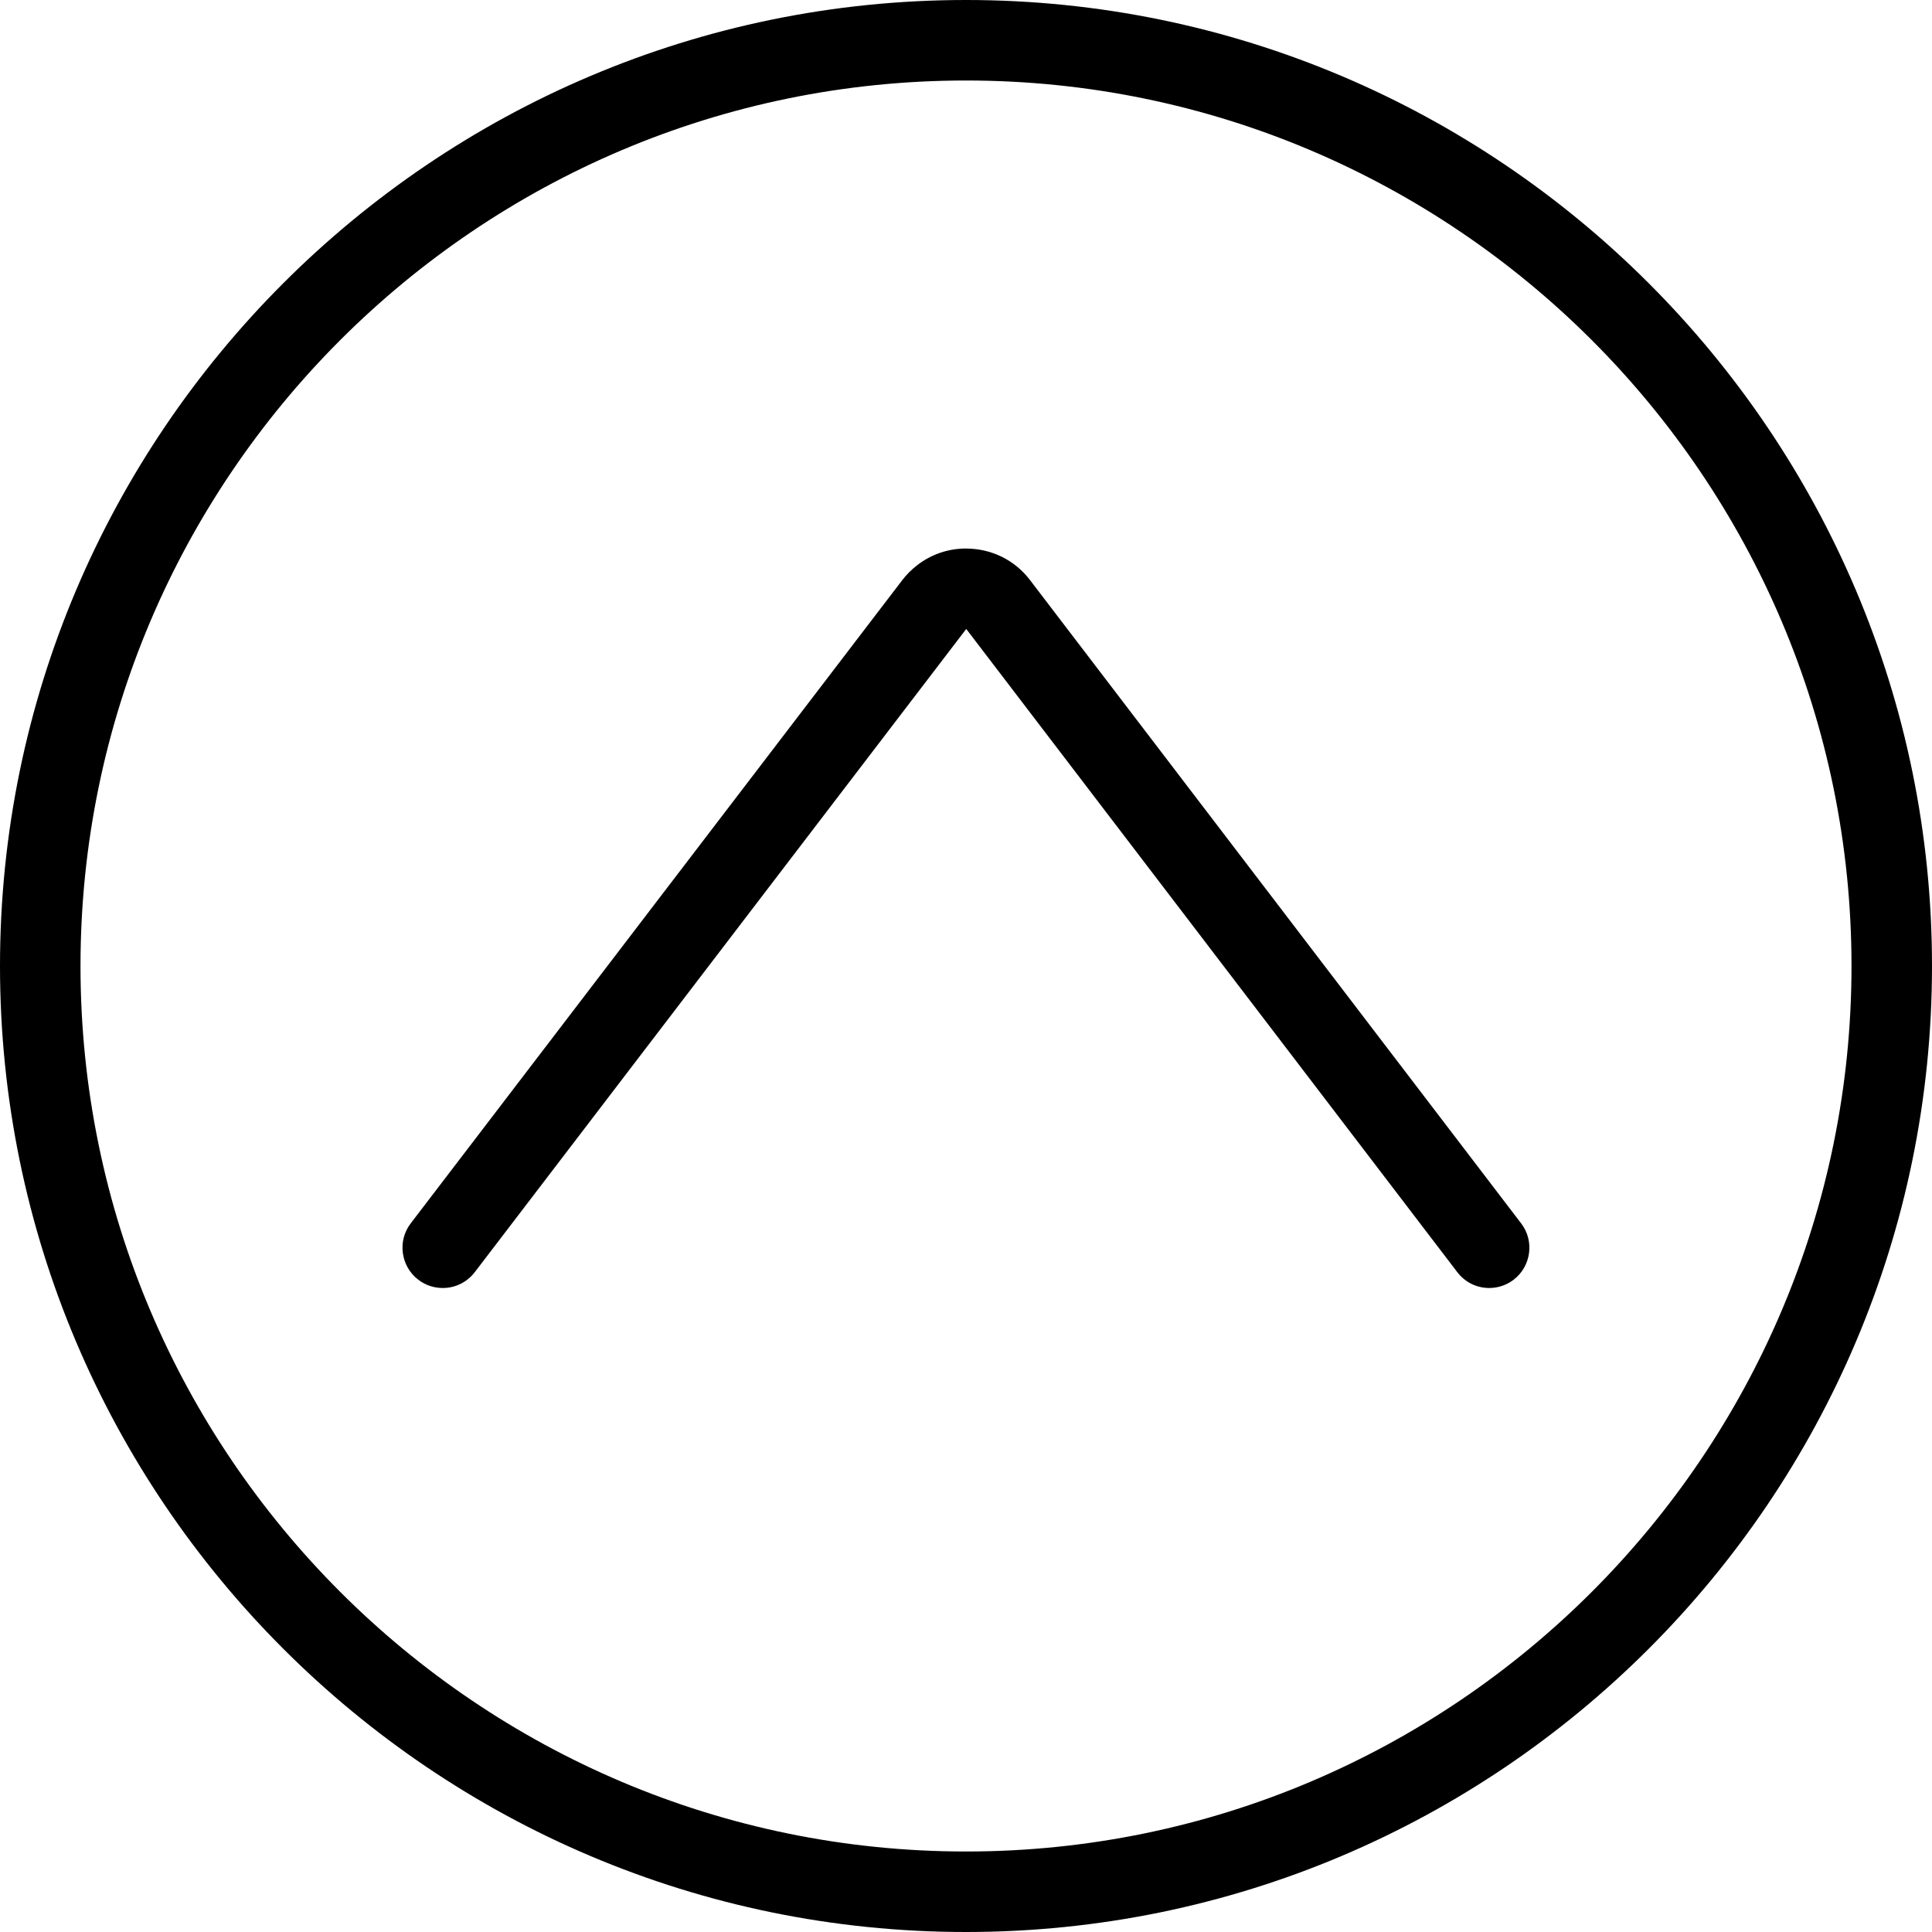 <?xml version="1.0" encoding="utf-8"?>
<!-- Generator: Adobe Illustrator 22.1.0, SVG Export Plug-In . SVG Version: 6.00 Build 0)  -->
<svg version="1.1" id="Light" xmlns="http://www.w3.org/2000/svg" xmlns:xlink="http://www.w3.org/1999/xlink" x="0px" y="0px"
	 viewBox="0 0 24 24" style="enable-background:new 0 0 24 24;" xml:space="preserve">
<g>
	<title>arrow-circle-up</title>
	<path d="M12,24C5.383,24,0,18.617,0,12C0,5.383,5.383,0,12,0c6.617,0,12,5.383,12,12C24,18.617,18.617,24,12,24z M12,1
		C5.935,1,1,5.935,1,12s4.935,11,11,11s11-4.935,11-11S18.065,1,12,1z"/>
	<path d="M18.5,16c-0.157,0-0.302-0.072-0.397-0.197l-6.1-7.99l-6.105,7.99C5.802,15.928,5.657,16,5.5,16
		c-0.11,0-0.215-0.035-0.303-0.102c-0.22-0.168-0.262-0.483-0.095-0.701l6.106-7.99c0.054-0.071,0.117-0.133,0.187-0.187
		c0.175-0.135,0.385-0.206,0.605-0.206c0.044,0,0.089,0.003,0.134,0.009c0.265,0.035,0.5,0.171,0.662,0.384l6.1,7.99
		c0.081,0.106,0.116,0.237,0.098,0.37c-0.018,0.132-0.086,0.25-0.192,0.331C18.717,15.963,18.61,16,18.5,16z"/>
</g>
</svg>
